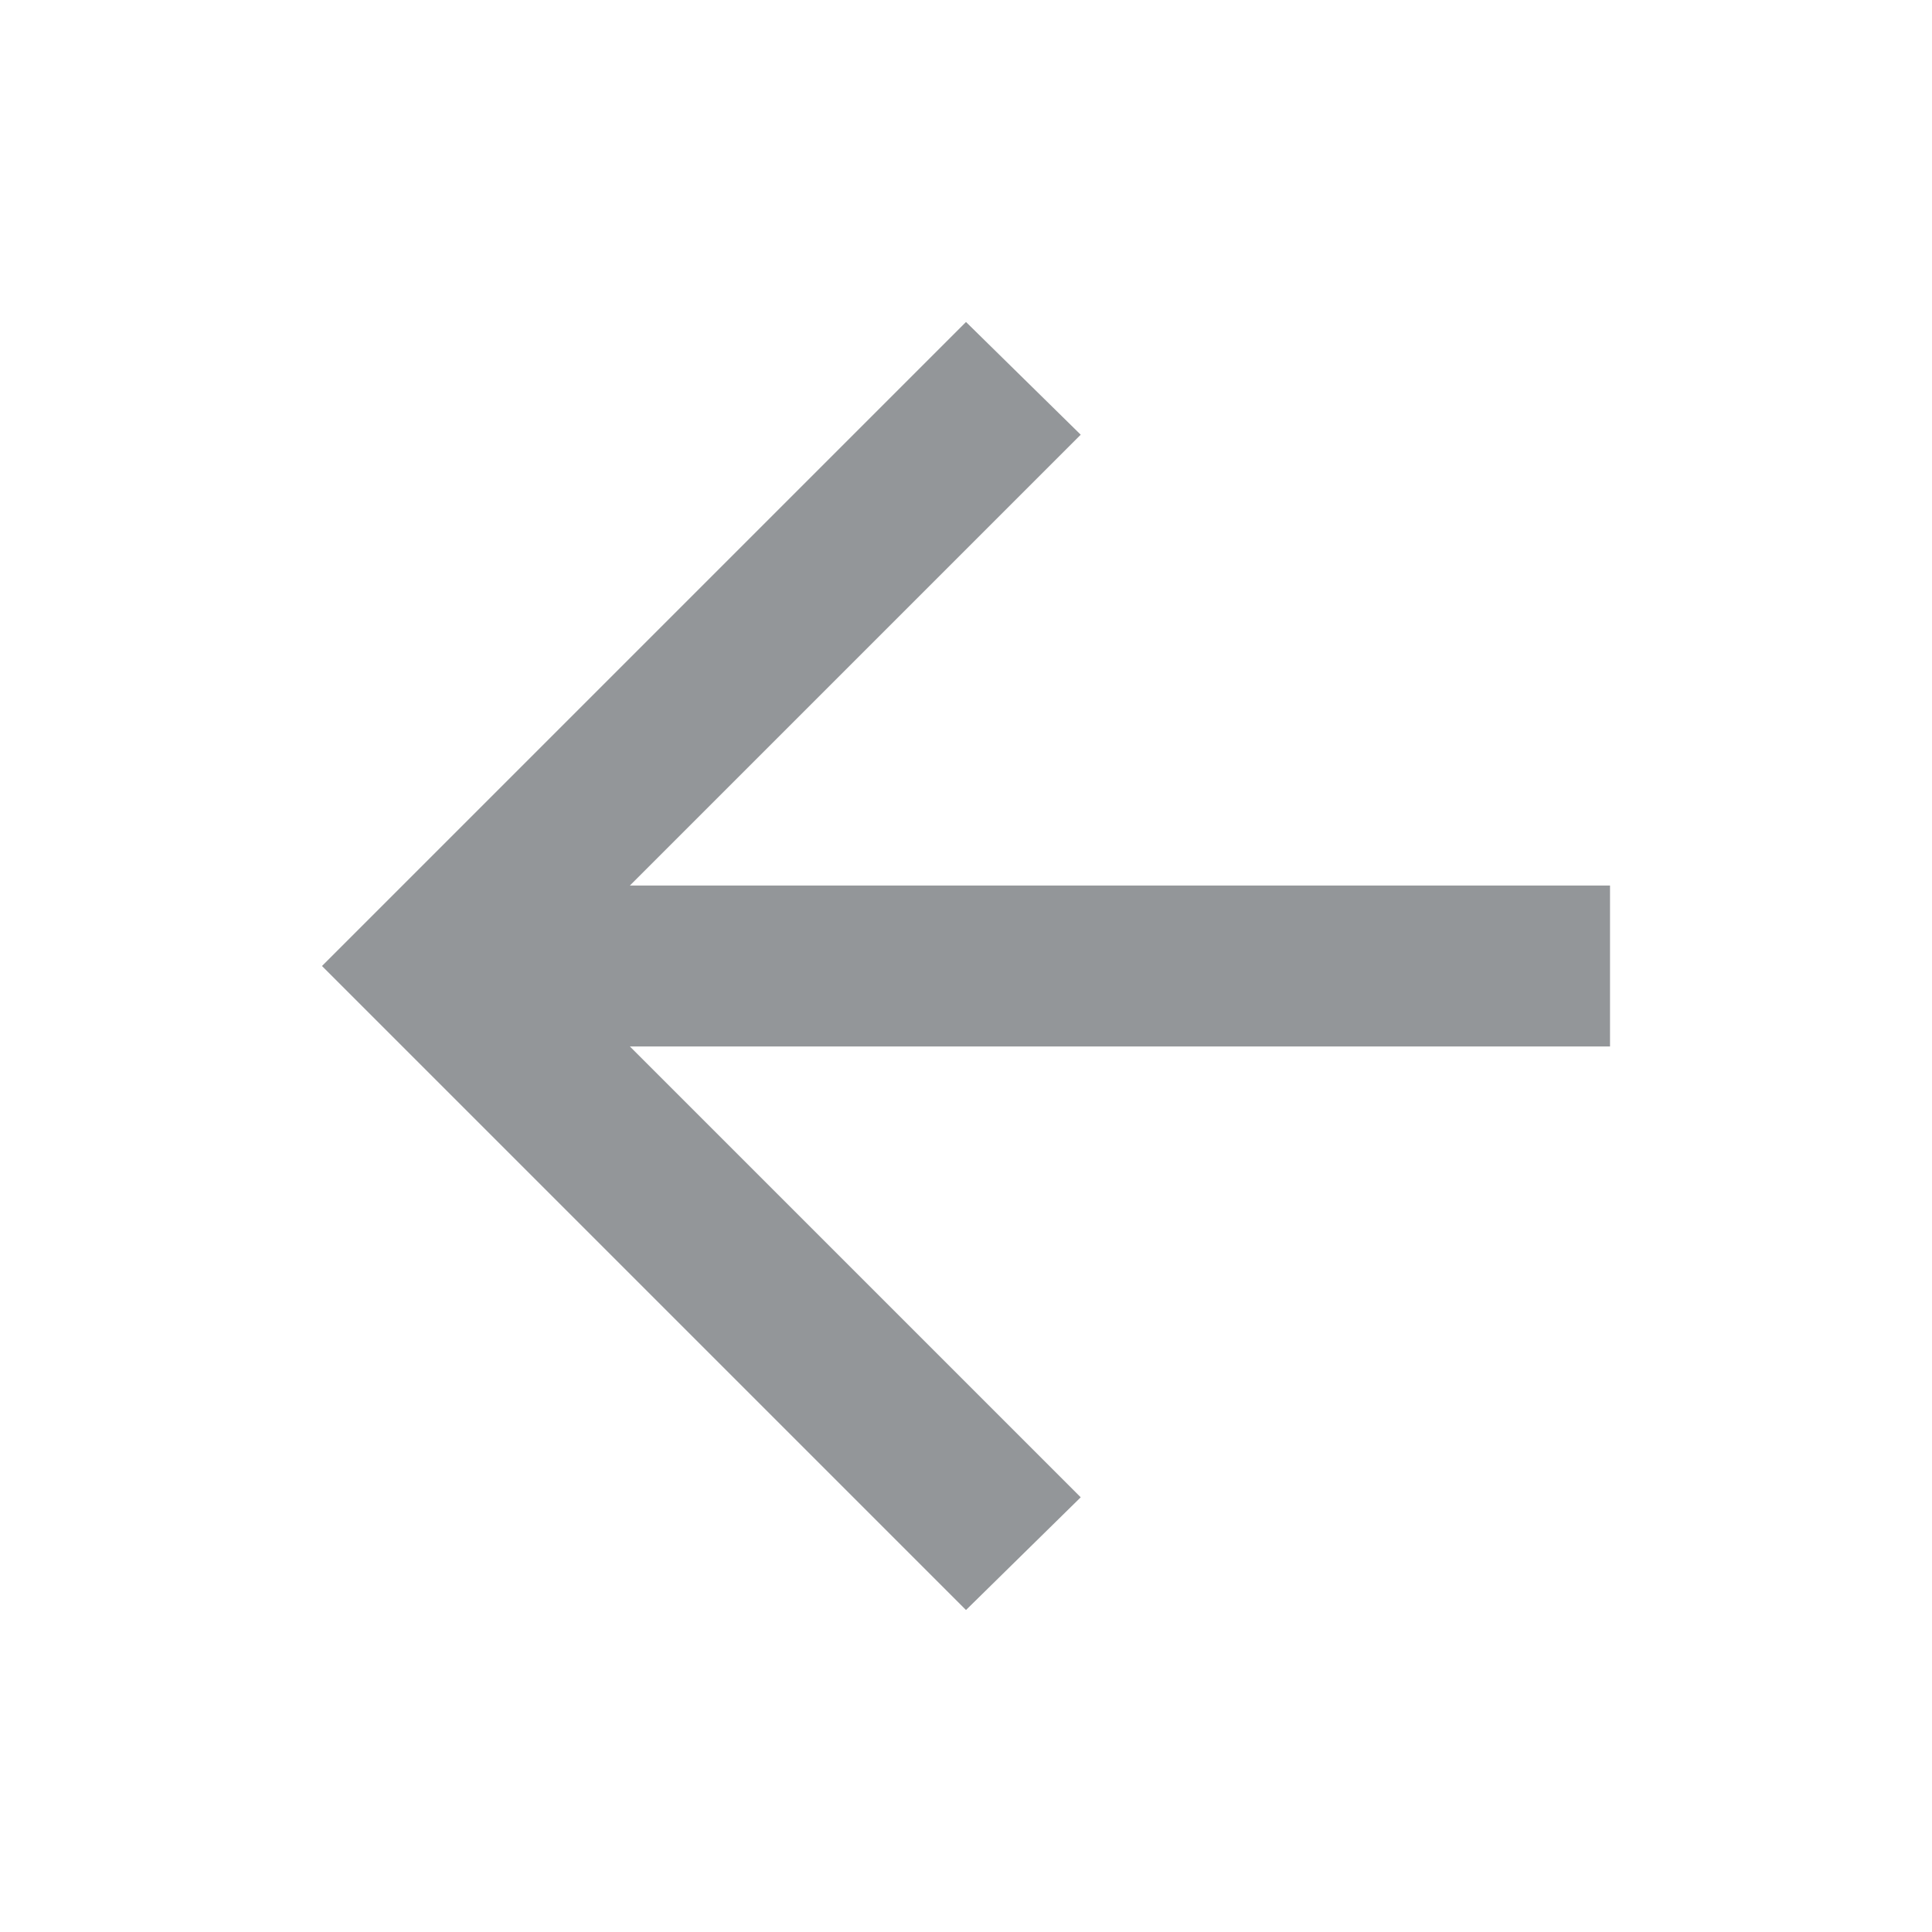 <svg width="32" height="32" viewBox="0 0 32 32" fill="none" xmlns="http://www.w3.org/2000/svg">
<mask id="mask0_284_2393" style="mask-type:alpha" maskUnits="userSpaceOnUse" x="0" y="0" width="32" height="32">
<rect x="32" y="32" width="32" height="32" transform="rotate(-180 32 32)" fill="#D9D9D9"/>
</mask>
<g mask="url(#mask0_284_2393)">
<path d="M10.433 14.667L26.667 14.667L26.667 17.333L10.433 17.333L17.9 24.8L16 26.667L5.333 16L16 5.333L17.9 7.2L10.433 14.667Z" fill="#939699"/>
</g>
</svg>
